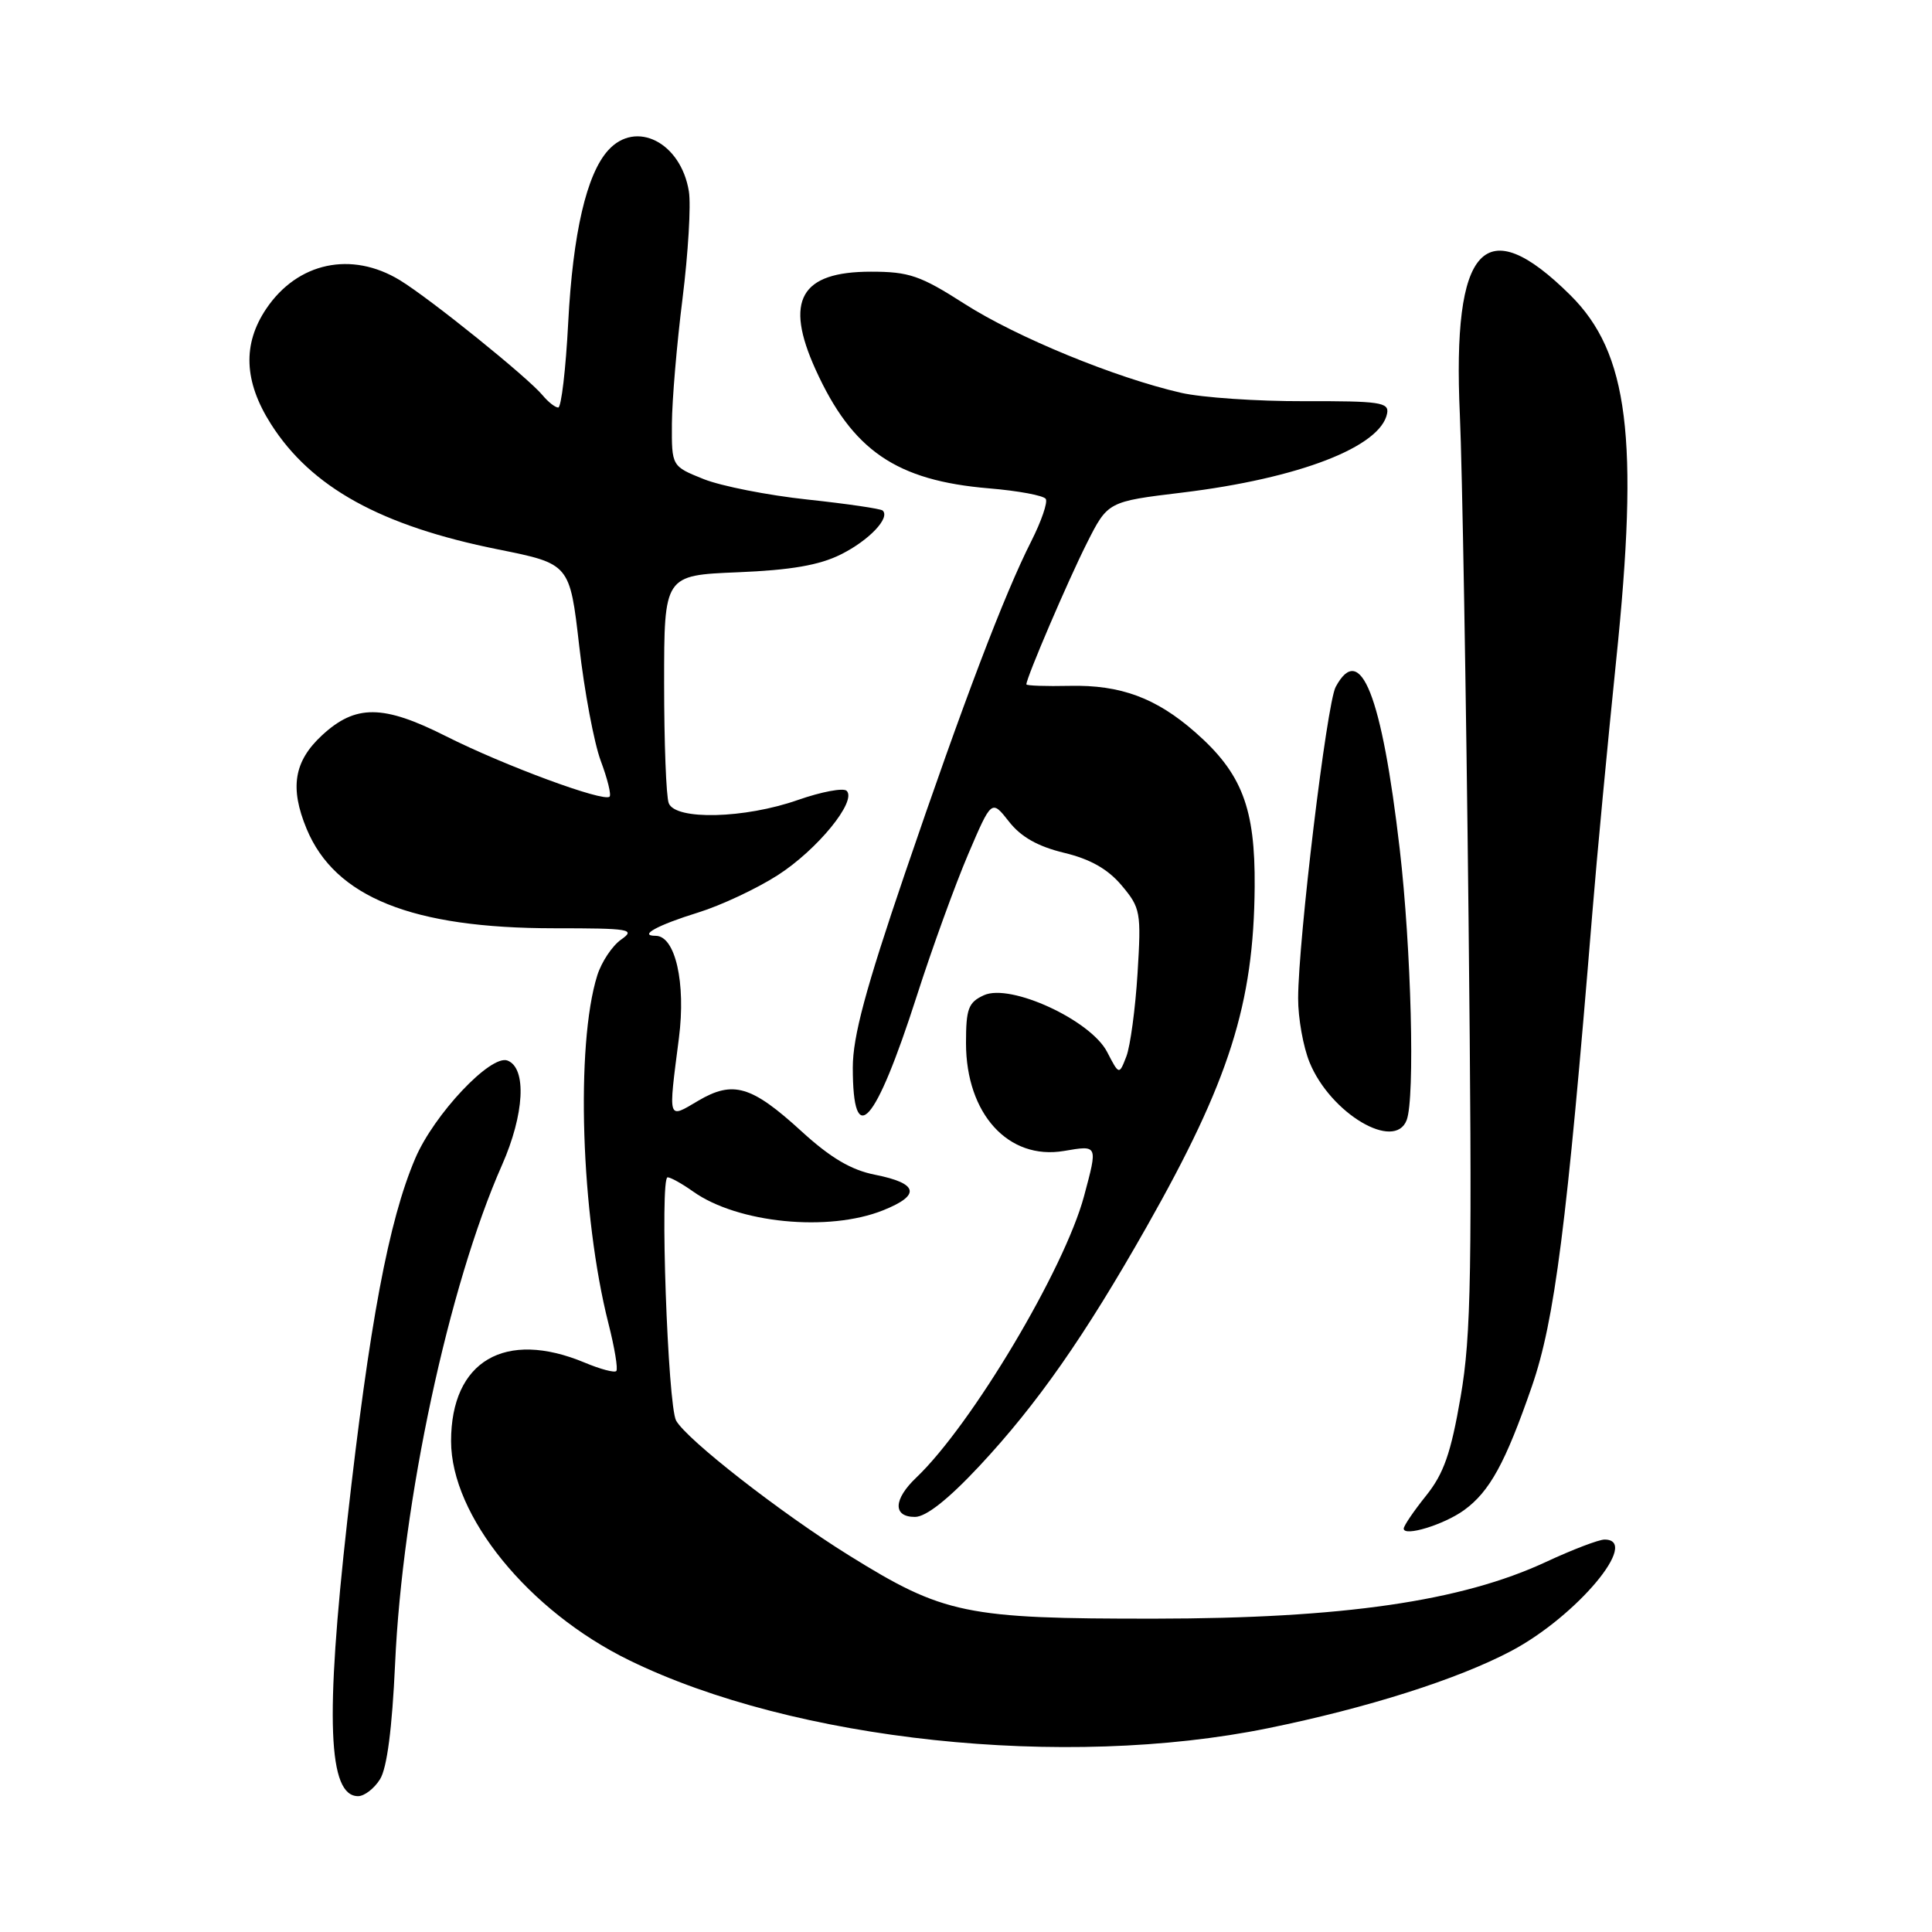 <?xml version="1.0" encoding="UTF-8" standalone="no"?>
<!DOCTYPE svg PUBLIC "-//W3C//DTD SVG 1.1//EN" "http://www.w3.org/Graphics/SVG/1.1/DTD/svg11.dtd" >
<svg xmlns="http://www.w3.org/2000/svg" xmlns:xlink="http://www.w3.org/1999/xlink" version="1.1" viewBox="0 0 256 256">
 <g >
 <path fill="currentColor"
d=" M 50.36 235.75 C 51.28 234.27 51.96 229.02 52.35 220.50 C 53.31 198.97 59.44 170.37 66.52 154.37 C 69.49 147.64 69.82 141.53 67.25 140.53 C 65.04 139.67 57.50 147.67 55.02 153.50 C 51.49 161.78 48.95 175.33 46.02 201.47 C 43.07 227.77 43.47 238.00 47.45 238.00 C 48.28 238.00 49.59 236.99 50.36 235.75 Z  M 168.01 229.00 C 181.20 226.31 193.14 222.52 200.25 218.76 C 208.91 214.18 217.44 204.00 212.61 204.00 C 211.85 204.00 208.36 205.33 204.86 206.96 C 193.65 212.18 177.93 214.46 153.00 214.48 C 127.96 214.50 125.05 213.90 112.50 206.10 C 103.50 200.51 91.01 190.77 89.59 188.24 C 88.48 186.24 87.41 156.00 88.46 156.00 C 88.86 156.00 90.39 156.85 91.85 157.89 C 97.75 162.08 109.78 163.27 117.02 160.37 C 122.05 158.36 121.69 156.80 115.95 155.66 C 112.79 155.04 110.05 153.42 106.20 149.90 C 99.58 143.85 97.14 143.13 92.51 145.86 C 88.43 148.27 88.54 148.62 89.96 137.55 C 90.90 130.24 89.48 124.00 86.88 124.00 C 84.53 124.00 87.12 122.58 92.52 120.91 C 95.52 119.98 100.26 117.76 103.05 115.97 C 108.30 112.60 113.56 106.16 112.19 104.79 C 111.76 104.36 108.85 104.91 105.73 106.00 C 98.67 108.48 89.48 108.71 88.61 106.42 C 88.27 105.55 88.00 98.40 88.00 90.53 C 88.00 76.23 88.00 76.23 97.75 75.83 C 104.81 75.54 108.58 74.89 111.43 73.46 C 115.14 71.61 117.99 68.62 116.96 67.65 C 116.71 67.41 112.22 66.75 106.98 66.19 C 101.75 65.63 95.56 64.41 93.23 63.48 C 89.00 61.78 89.00 61.78 89.03 56.14 C 89.05 53.04 89.68 45.57 90.44 39.55 C 91.19 33.53 91.57 27.15 91.28 25.36 C 90.23 18.88 84.27 15.84 80.59 19.91 C 77.72 23.07 75.91 30.89 75.29 42.75 C 74.97 48.94 74.37 54.00 73.97 54.00 C 73.57 54.00 72.64 53.27 71.91 52.39 C 69.93 50.00 57.00 39.58 52.99 37.13 C 46.58 33.23 39.43 34.75 35.28 40.91 C 32.12 45.60 32.32 50.54 35.89 56.17 C 41.23 64.58 50.46 69.68 66.00 72.80 C 75.50 74.71 75.50 74.71 76.75 85.60 C 77.43 91.60 78.72 98.44 79.60 100.81 C 80.49 103.18 81.02 105.32 80.77 105.56 C 80.02 106.32 66.81 101.44 59.11 97.56 C 50.75 93.34 47.11 93.32 42.66 97.44 C 38.95 100.88 38.37 104.38 40.63 109.83 C 44.39 118.89 54.62 123.00 73.43 123.00 C 83.52 123.00 84.26 123.13 82.30 124.50 C 81.12 125.33 79.70 127.47 79.14 129.25 C 76.25 138.47 76.98 161.01 80.62 175.36 C 81.44 178.58 81.91 181.42 81.66 181.67 C 81.42 181.92 79.54 181.42 77.49 180.56 C 66.91 176.14 59.77 180.34 59.77 190.96 C 59.77 200.85 70.04 213.48 83.37 219.99 C 105.22 230.68 141.06 234.49 168.01 229.00 Z  M 194.00 200.10 C 197.39 197.64 199.46 193.87 202.98 183.71 C 206.00 174.99 207.62 162.33 210.99 121.00 C 211.59 113.58 213.02 98.50 214.15 87.50 C 217.20 58.02 215.78 46.75 208.08 39.11 C 196.71 27.84 192.41 32.51 193.44 55.00 C 193.75 61.88 194.27 91.84 194.59 121.59 C 195.09 168.70 194.95 176.89 193.54 185.09 C 192.25 192.57 191.31 195.26 188.96 198.19 C 187.33 200.22 186.00 202.18 186.00 202.55 C 186.00 203.66 191.34 202.03 194.00 200.10 Z  M 129.78 194.25 C 137.43 186.06 143.72 177.06 151.94 162.55 C 162.89 143.22 166.13 133.02 166.25 117.50 C 166.33 107.06 164.57 102.46 158.38 97.03 C 153.20 92.48 148.48 90.73 141.75 90.88 C 138.59 90.95 136.00 90.86 136.00 90.68 C 136.00 89.80 141.52 76.92 144.00 72.00 C 146.79 66.46 146.79 66.46 156.65 65.27 C 172.14 63.39 182.95 59.21 183.80 54.78 C 184.09 53.31 182.81 53.13 172.81 53.16 C 166.59 53.18 159.25 52.68 156.50 52.05 C 147.78 50.05 134.73 44.69 127.82 40.27 C 121.95 36.51 120.46 36.00 115.40 36.00 C 106.06 36.00 103.91 39.80 108.07 48.97 C 112.94 59.70 118.75 63.68 131.06 64.71 C 134.91 65.03 138.29 65.66 138.57 66.11 C 138.85 66.56 137.98 69.08 136.65 71.71 C 133.06 78.79 127.66 93.00 119.90 115.76 C 114.70 131.03 113.00 137.35 113.00 141.45 C 113.00 152.43 115.96 149.13 121.47 132.00 C 123.50 125.67 126.57 117.22 128.28 113.21 C 131.39 105.93 131.39 105.93 133.69 108.86 C 135.28 110.90 137.52 112.16 140.99 113.00 C 144.46 113.83 146.79 115.15 148.62 117.32 C 151.13 120.30 151.23 120.86 150.73 128.98 C 150.44 133.66 149.77 138.62 149.25 139.98 C 148.29 142.46 148.29 142.46 146.70 139.39 C 144.52 135.17 133.89 130.27 130.38 131.87 C 128.31 132.82 128.00 133.64 128.00 138.23 C 128.01 147.59 133.61 153.75 140.97 152.51 C 145.51 151.74 145.47 151.66 143.64 158.50 C 141.04 168.18 128.74 188.81 121.41 195.79 C 118.37 198.68 118.29 201.00 121.23 201.00 C 122.70 201.00 125.63 198.69 129.78 194.25 Z  M 186.39 148.42 C 187.51 145.51 187.00 125.64 185.47 112.50 C 183.10 92.09 180.26 84.91 176.98 91.03 C 175.80 93.25 172.03 124.53 172.01 132.28 C 172.00 134.91 172.69 138.74 173.53 140.78 C 176.30 147.54 184.80 152.58 186.39 148.42 Z "/>
</g>
</svg>